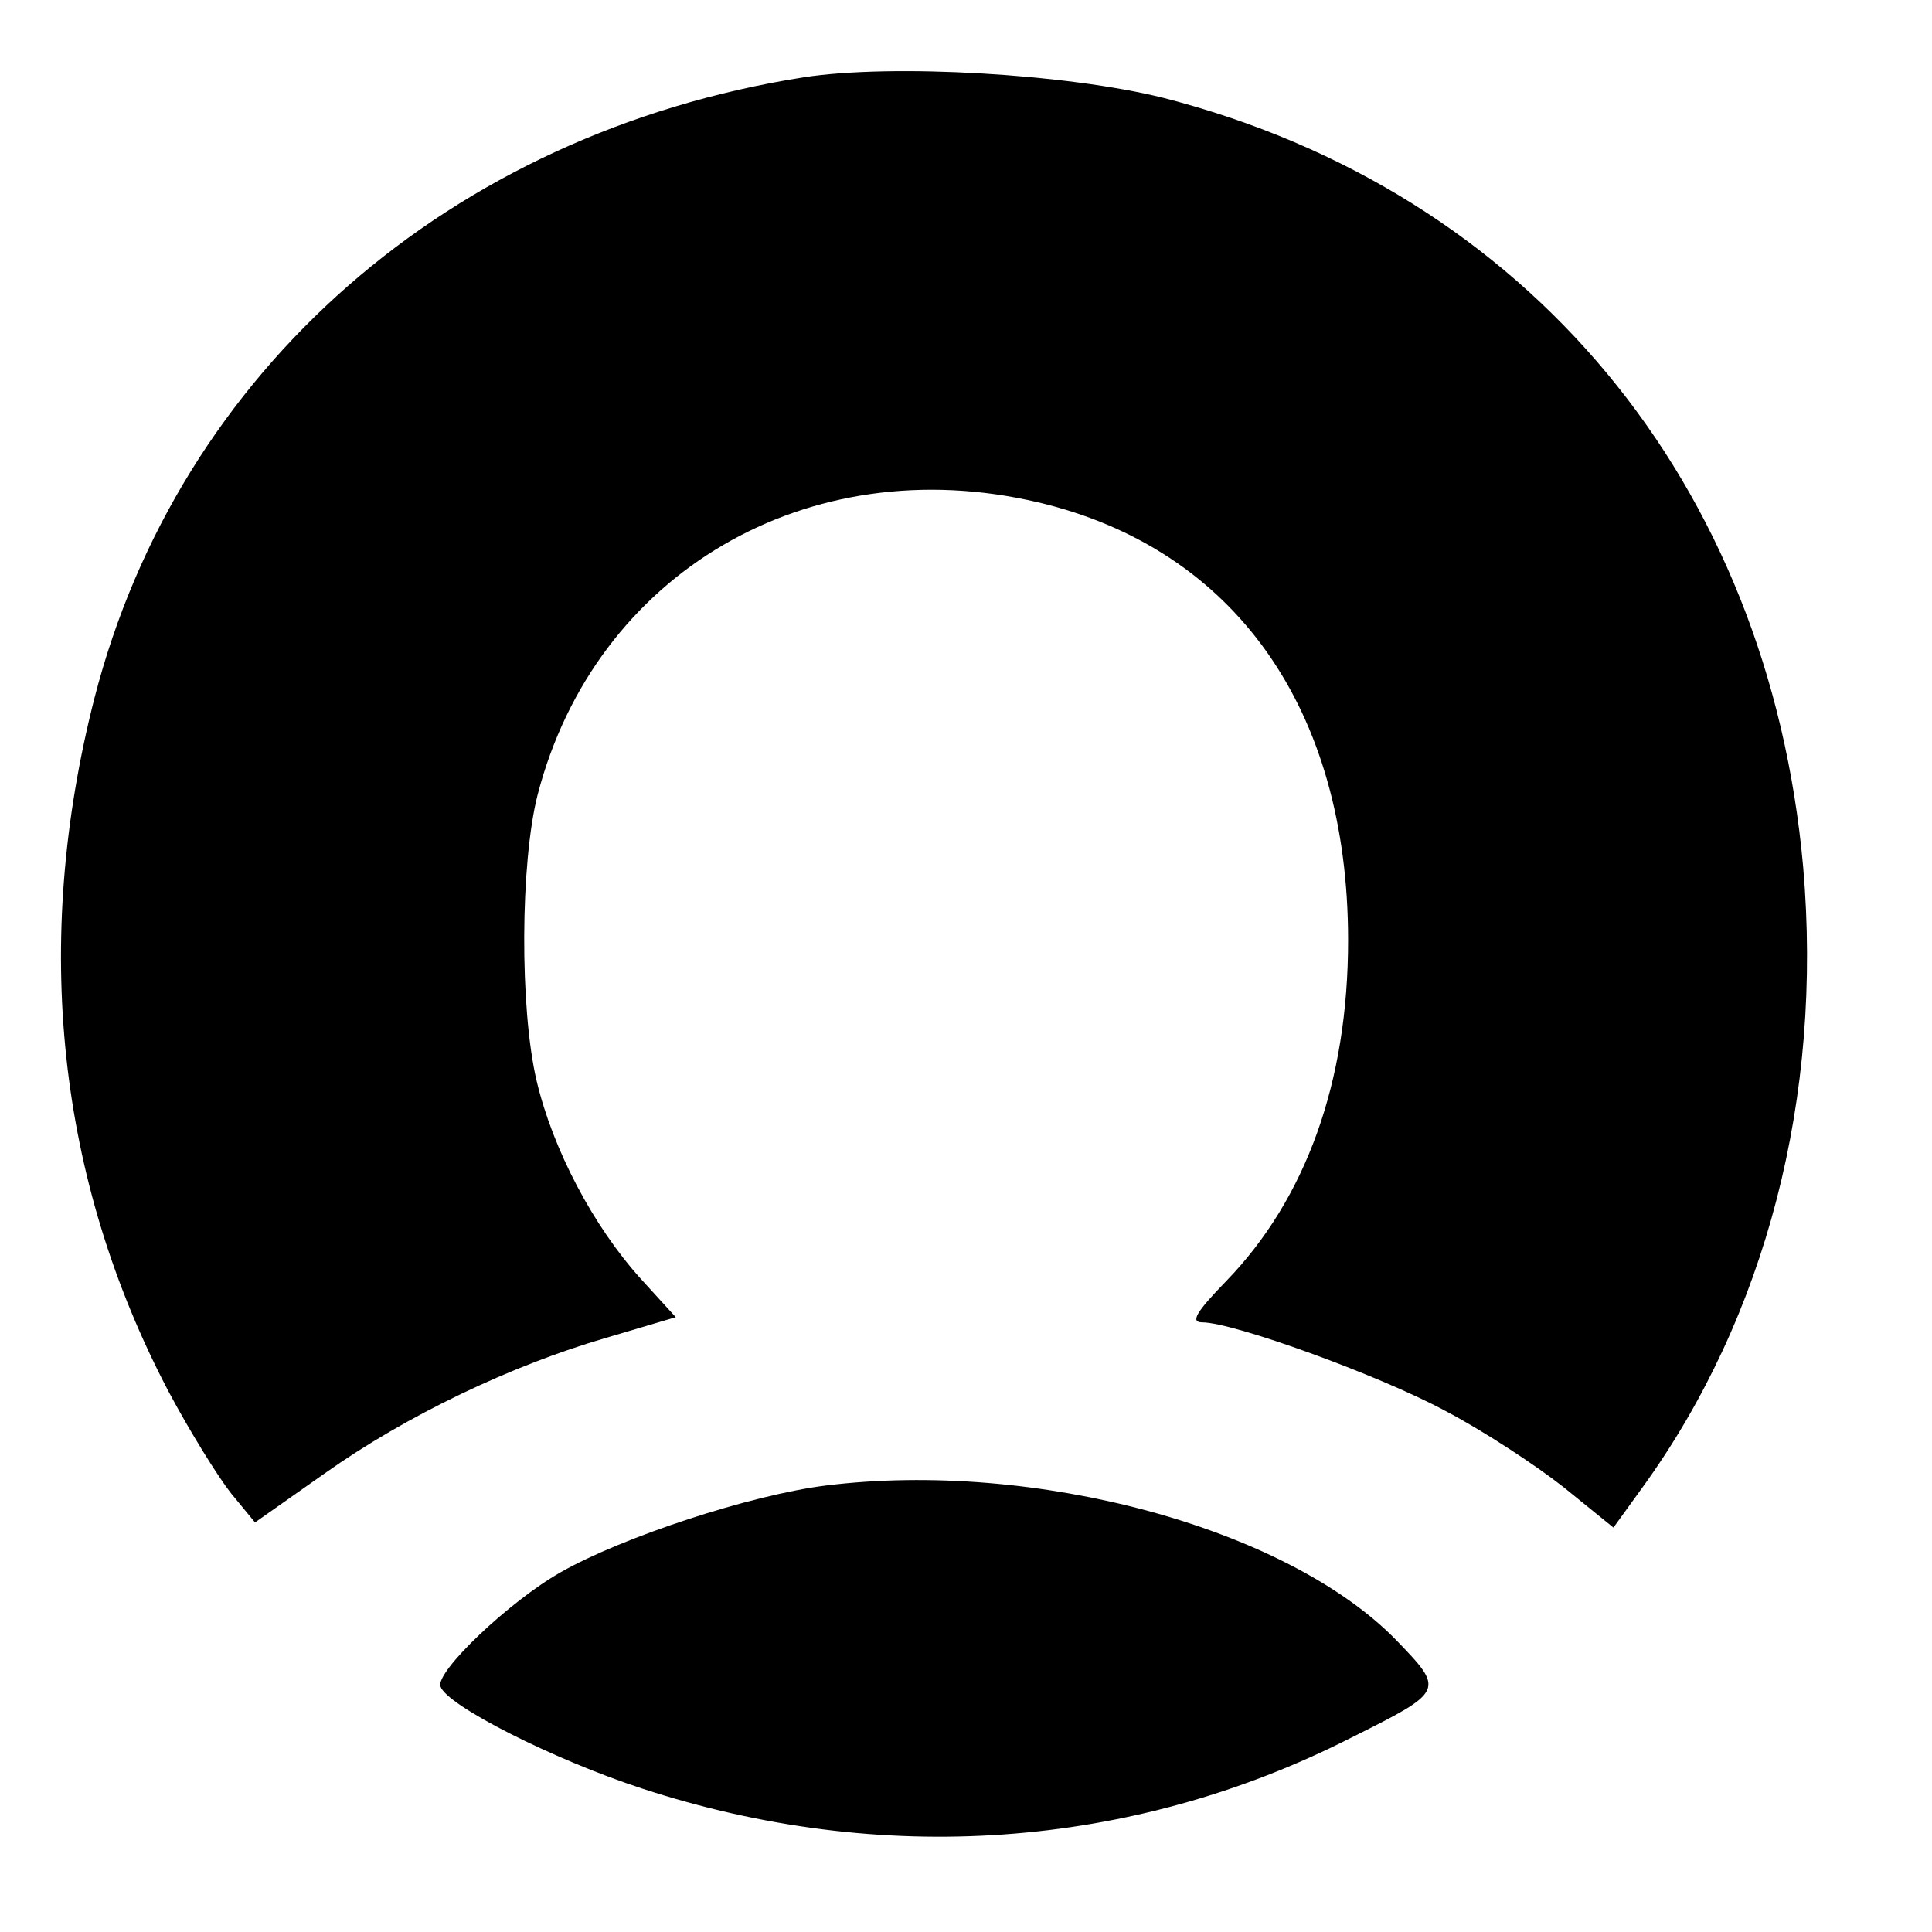 <svg version="1.0" xmlns="http://www.w3.org/2000/svg"
 width="225pt" height="225pt" viewBox="0 0 225 225"
 preserveAspectRatio="xMidYMid meet">

<g transform="translate(0,225) scale(0.1,-0.1)"
fill="#000000" stroke="none">
<path d="M936 2160 c-412 -65 -728 -342 -826 -723 -73 -286 -43 -561 86 -807
25 -47 58 -100 73 -119 l28 -34 81 57 c96 68 218 126 328 158 l81 24 -41 45
c-55 61 -102 150 -121 230 -20 85 -19 254 1 333 67 259 315 404 583 341 229
-54 361 -241 361 -510 0 -165 -49 -301 -142 -397 -35 -36 -42 -48 -28 -48 36
0 205 -61 283 -103 44 -23 105 -63 138 -89 l58 -47 34 47 c144 199 210 455
187 722 -40 448 -321 787 -745 896 -112 28 -315 40 -419 24z"/>
<path d="M962 520 c-88 -11 -237 -60 -309 -101 -60 -34 -146 -116 -140 -133 7
-22 131 -85 235 -119 278 -91 569 -71 825 59 110 55 110 55 52 115 -128 130
-420 209 -663 179z"/>
</g>
</svg>
